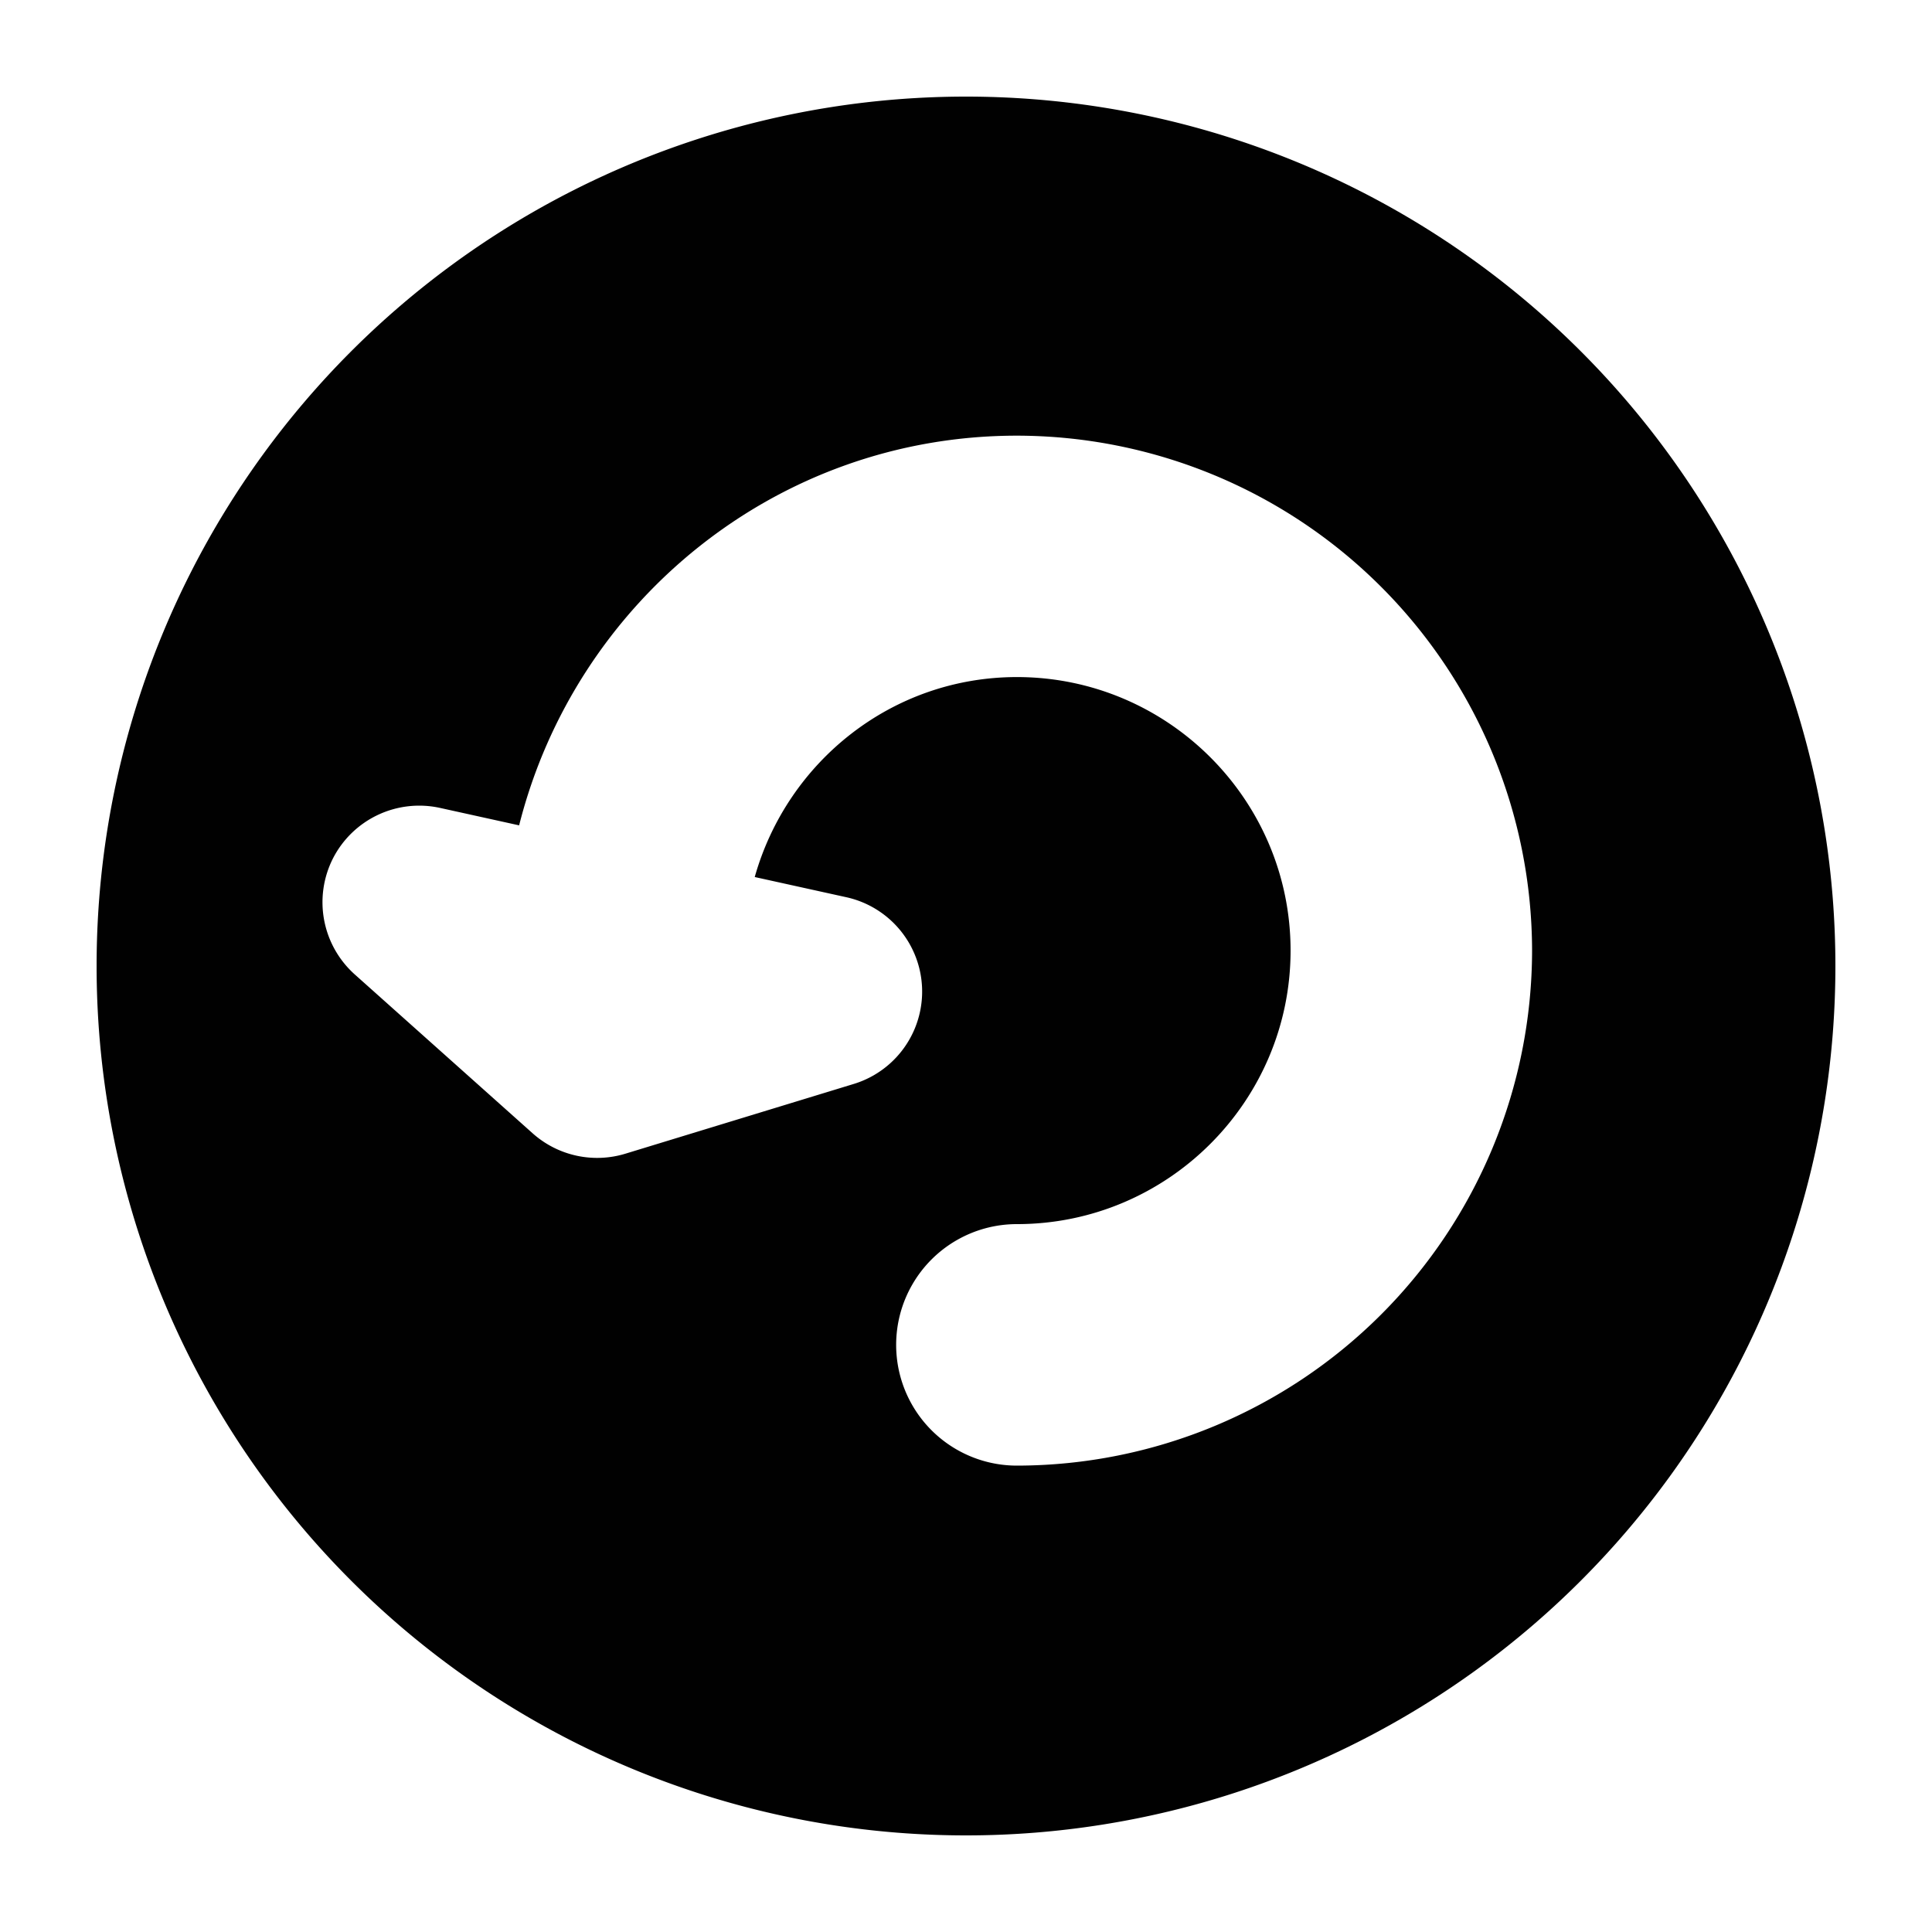 <svg xmlns="http://www.w3.org/2000/svg" viewBox="0 0 20 20"><path fill="#010101" d="M10 1a9 9 0 100 18 9 9 0 000-18zm.527 14.172a1.25 1.25 0 010-2.5c1.562 0 2.833-1.271 2.833-2.832s-1.271-2.831-2.833-2.831c-1.296 0-2.379.88-2.714 2.07l.948.209a1 1 0 01.077 1.933l-2.364.722a1.003 1.003 0 01-.959-.21l-1.844-1.647a1.003 1.003 0 01-.223-1.202 1.003 1.003 0 011.105-.521l.821.181c.583-2.312 2.663-4.034 5.153-4.034a5.339 5.339 0 015.333 5.331 5.338 5.338 0 01-5.333 5.331z"/></svg>